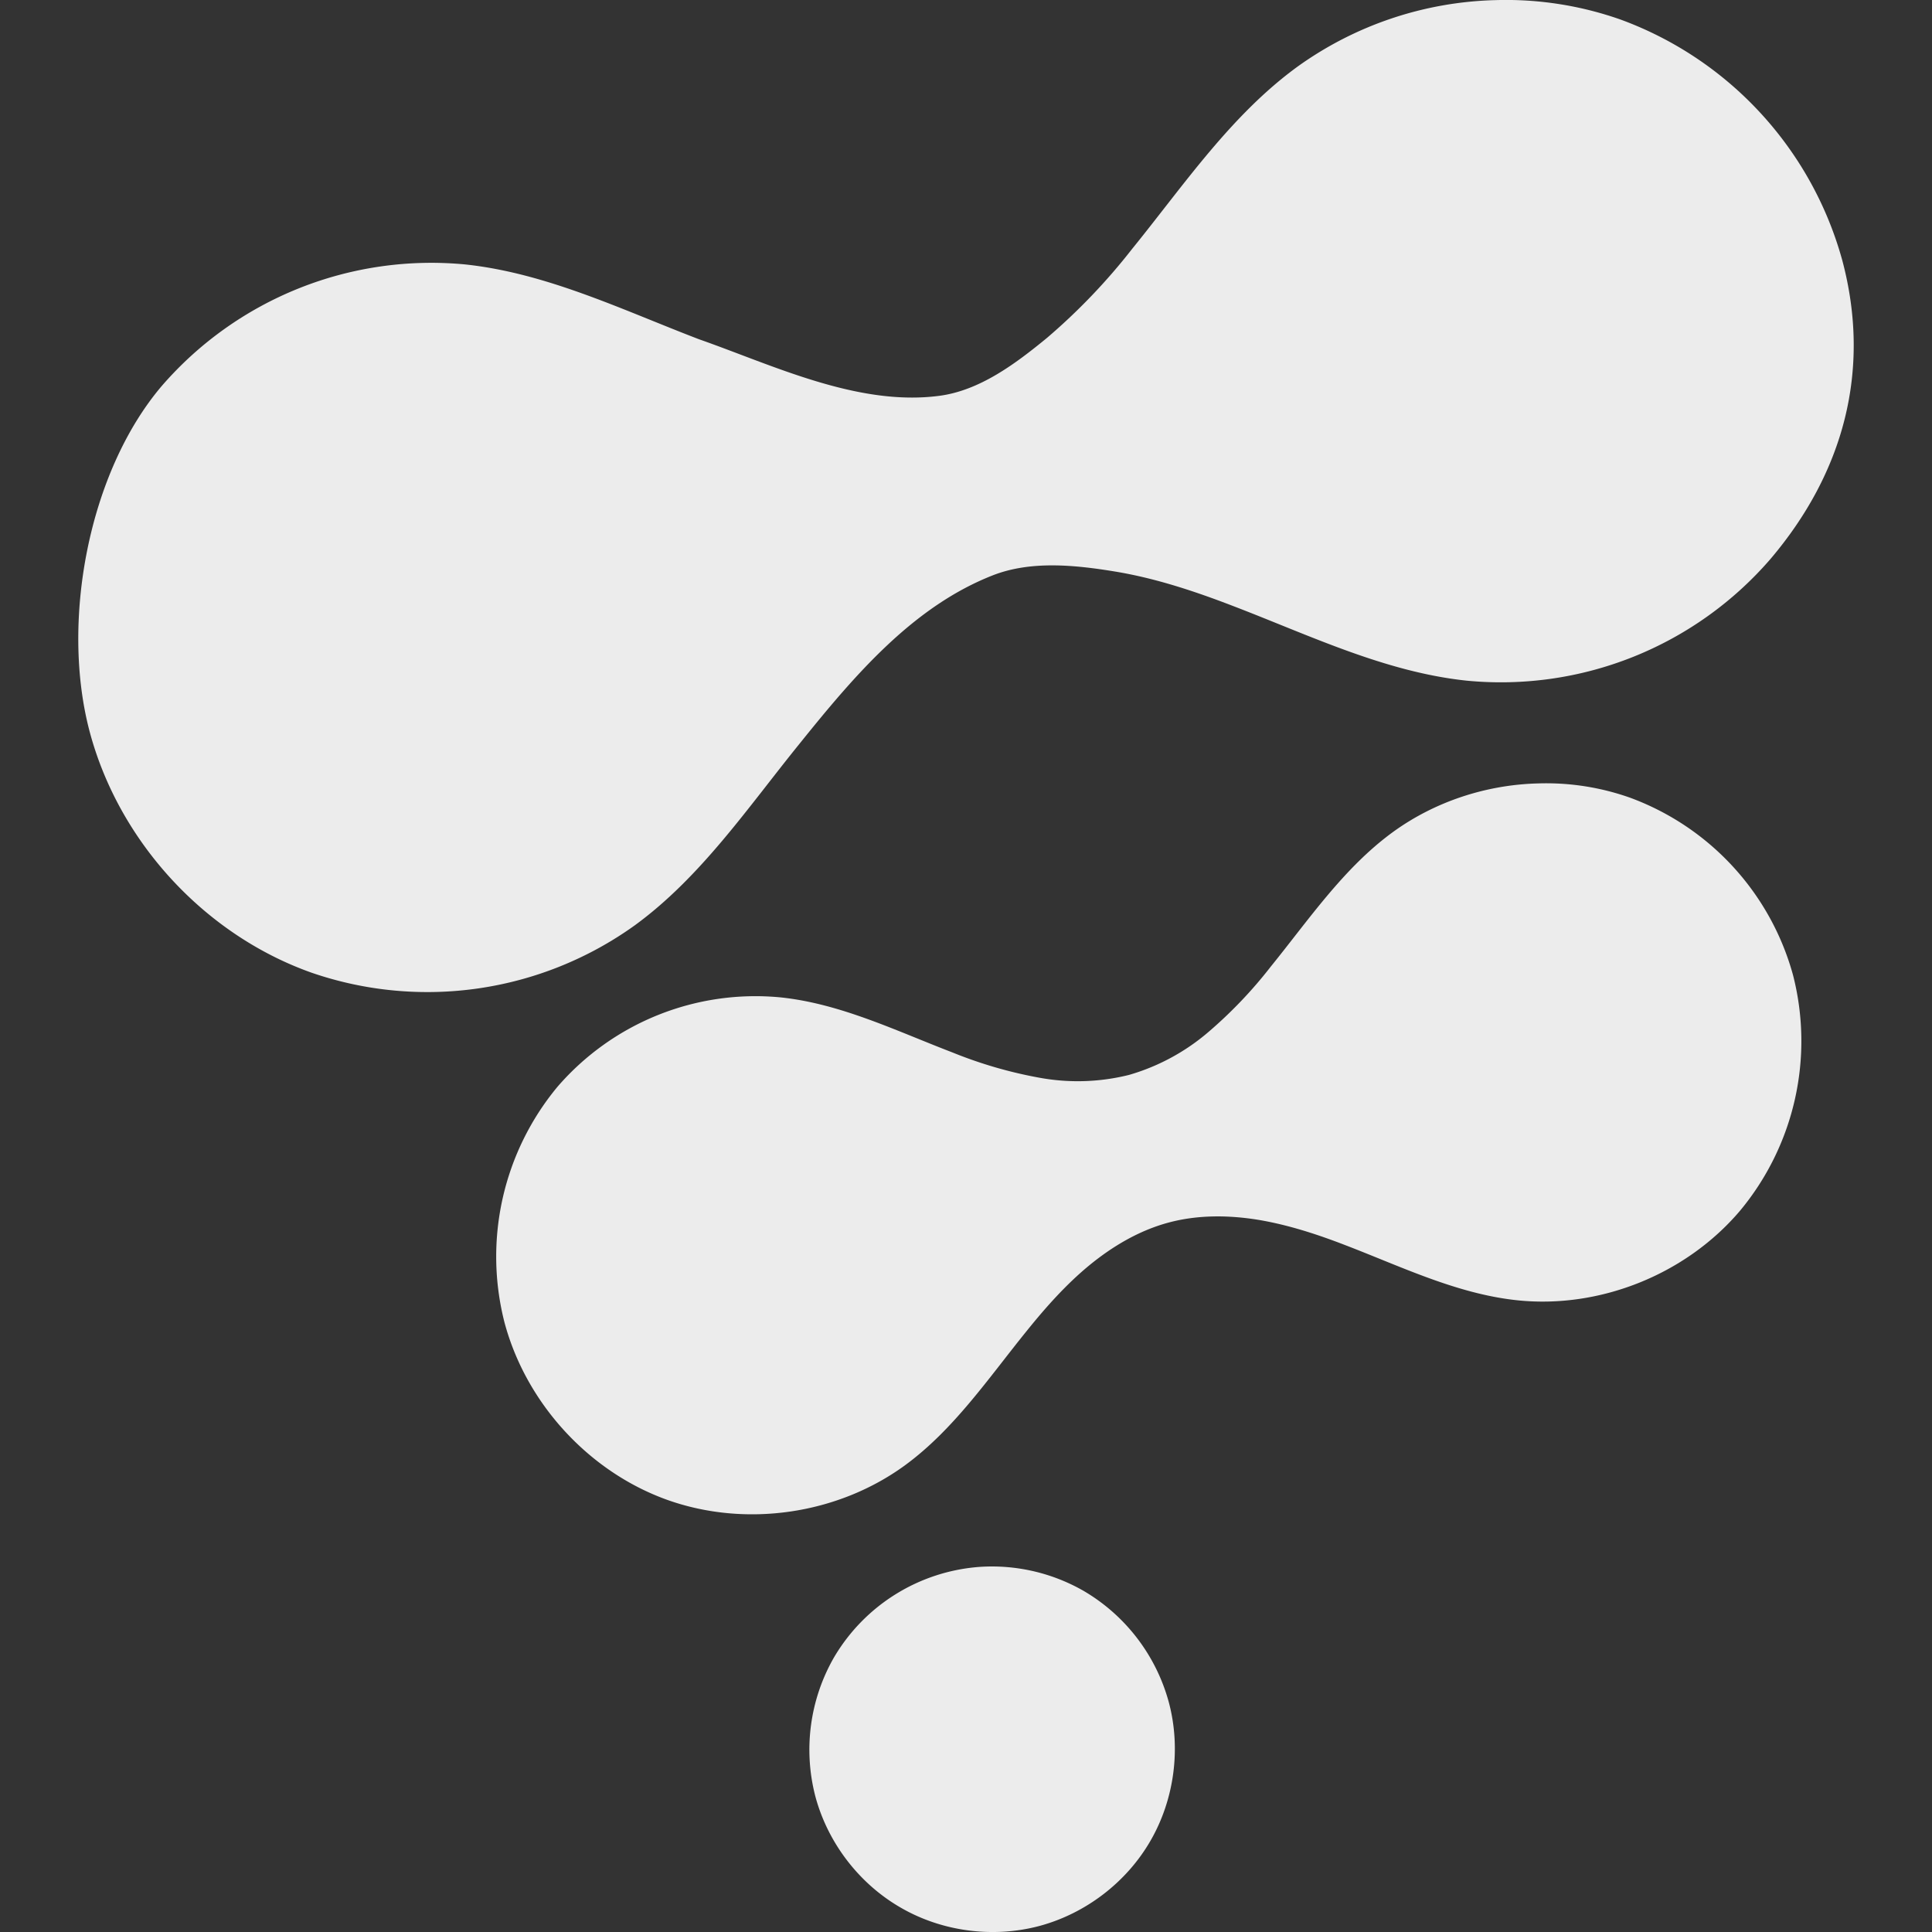 <svg width="16" height="16">
  <rect width="100%" height="100%" fill="#333333" stroke="none"/>
  <defs>
    <linearGradient id="blackmagic-Fusion9_svg__arrongin" x1="0%" x2="0%" y1="0%" y2="100%">
      <stop offset="0%" stop-color="#dd9b44"/>
      <stop offset="100%" stop-color="#ad6c16"/>
    </linearGradient>
    <linearGradient id="blackmagic-Fusion9_svg__aurora" x1="0%" x2="0%" y1="0%" y2="100%">
      <stop offset="0%" stop-color="#09d4df"/>
      <stop offset="100%" stop-color="#9269f4"/>
    </linearGradient>
    <linearGradient id="blackmagic-Fusion9_svg__cyberneon" x1="0%" x2="0%" y1="0%" y2="100%">
      <stop offset="0" stop-color="#0abdc6"/>
      <stop offset="1" stop-color="#ea00d9"/>
    </linearGradient>
    <linearGradient id="blackmagic-Fusion9_svg__fitdance" x1="0%" x2="0%" y1="0%" y2="100%">
      <stop offset="0%" stop-color="#1ad6ab"/>
      <stop offset="100%" stop-color="#329db6"/>
    </linearGradient>
    <linearGradient id="blackmagic-Fusion9_svg__oomox" x1="0%" x2="0%" y1="0%" y2="100%">
      <stop offset="0%" stop-color="#efefe7"/>
      <stop offset="100%" stop-color="#8f8f8b"/>
    </linearGradient>
    <linearGradient id="blackmagic-Fusion9_svg__rainblue" x1="0%" x2="0%" y1="0%" y2="100%">
      <stop offset="0%" stop-color="#00f260"/>
      <stop offset="100%" stop-color="#0575e6"/>
    </linearGradient>
    <linearGradient id="blackmagic-Fusion9_svg__sunrise" x1="0%" x2="0%" y1="0%" y2="100%">
      <stop offset="0%" stop-color="#ff8501"/>
      <stop offset="100%" stop-color="#ffcb01"/>
    </linearGradient>
    <linearGradient id="blackmagic-Fusion9_svg__telinkrin" x1="0%" x2="0%" y1="0%" y2="100%">
      <stop offset="0%" stop-color="#b2ced6"/>
      <stop offset="100%" stop-color="#6da5b7"/>
    </linearGradient>
    <linearGradient id="blackmagic-Fusion9_svg__60spsycho" x1="0%" x2="0%" y1="0%" y2="100%">
      <stop offset="0%" stop-color="#df5940"/>
      <stop offset="25%" stop-color="#d8d15f"/>
      <stop offset="50%" stop-color="#e9882a"/>
      <stop offset="100%" stop-color="#279362"/>
    </linearGradient>
    <linearGradient id="blackmagic-Fusion9_svg__90ssummer" x1="0%" x2="0%" y1="0%" y2="100%">
      <stop offset="0%" stop-color="#f618c7"/>
      <stop offset="20%" stop-color="#94ffab"/>
      <stop offset="50%" stop-color="#fbfd54"/>
      <stop offset="100%" stop-color="#0f83ae"/>
    </linearGradient>
    <style id="current-color-scheme" type="text/css">
      .blackmagic-Fusion9_svg__ColorScheme-Highlight{color:#5294e2}
    </style>
  </defs>
  <path fill="currentColor" d="M12.385.001a2.935 2.935 0 0 0-1.641.552c-.55.401-.939.979-1.368 1.508a5.07 5.07 0 0 1-.705.737c-.263.216-.558.436-.892.48-.676.089-1.378-.254-1.989-.468-.635-.243-1.261-.548-1.937-.62A2.953 2.953 0 0 0 1.34 3.196C.731 3.912.501 5.152.743 6.061c.243.91.952 1.68 1.836 1.994a2.946 2.946 0 0 0 2.677-.391c.55-.401.939-.979 1.368-1.508.459-.571.94-1.133 1.597-1.391.314-.123.677-.087 1.012-.032.335.055.66.163.977.285.635.243 1.261.548 1.937.619a2.95 2.95 0 0 0 2.513-1.005c.609-.716.839-1.567.597-2.476A2.962 2.962 0 0 0 13.421.162a2.856 2.856 0 0 0-1.036-.161Zm.352 6.487c-.43.011-.857.151-1.206.406-.404.296-.691.721-1.007 1.111a3.698 3.698 0 0 1-.518.543 1.76 1.76 0 0 1-.656.354 1.755 1.755 0 0 1-.743.023 3.628 3.628 0 0 1-.719-.209c-.467-.179-.926-.404-1.423-.456A2.167 2.167 0 0 0 4.617 9a2.202 2.202 0 0 0-.439 1.952c.179.67.7 1.238 1.35 1.47.65.231 1.41.12 1.968-.288.404-.296.691-.722 1.007-1.112.157-.195.325-.384.518-.543.194-.159.414-.289.656-.354.241-.065.496-.063.743-.023.246.041.486.119.719.209.467.179.926.404 1.423.457.686.073 1.4-.213 1.848-.741a2.198 2.198 0 0 0 .439-1.952 2.181 2.181 0 0 0-1.35-1.469 2.079 2.079 0 0 0-.762-.118Zm-4.62 6.488a1.529 1.529 0 0 0-1.212.753 1.535 1.535 0 0 0-.152 1.15c.103.383.362.721.706.919.343.199.766.254 1.149.152.383-.103.722-.362.92-.706.198-.343.254-.766.151-1.149a1.535 1.535 0 0 0-.705-.92 1.528 1.528 0 0 0-.857-.199Z" color="#ececec"/>
</svg>
